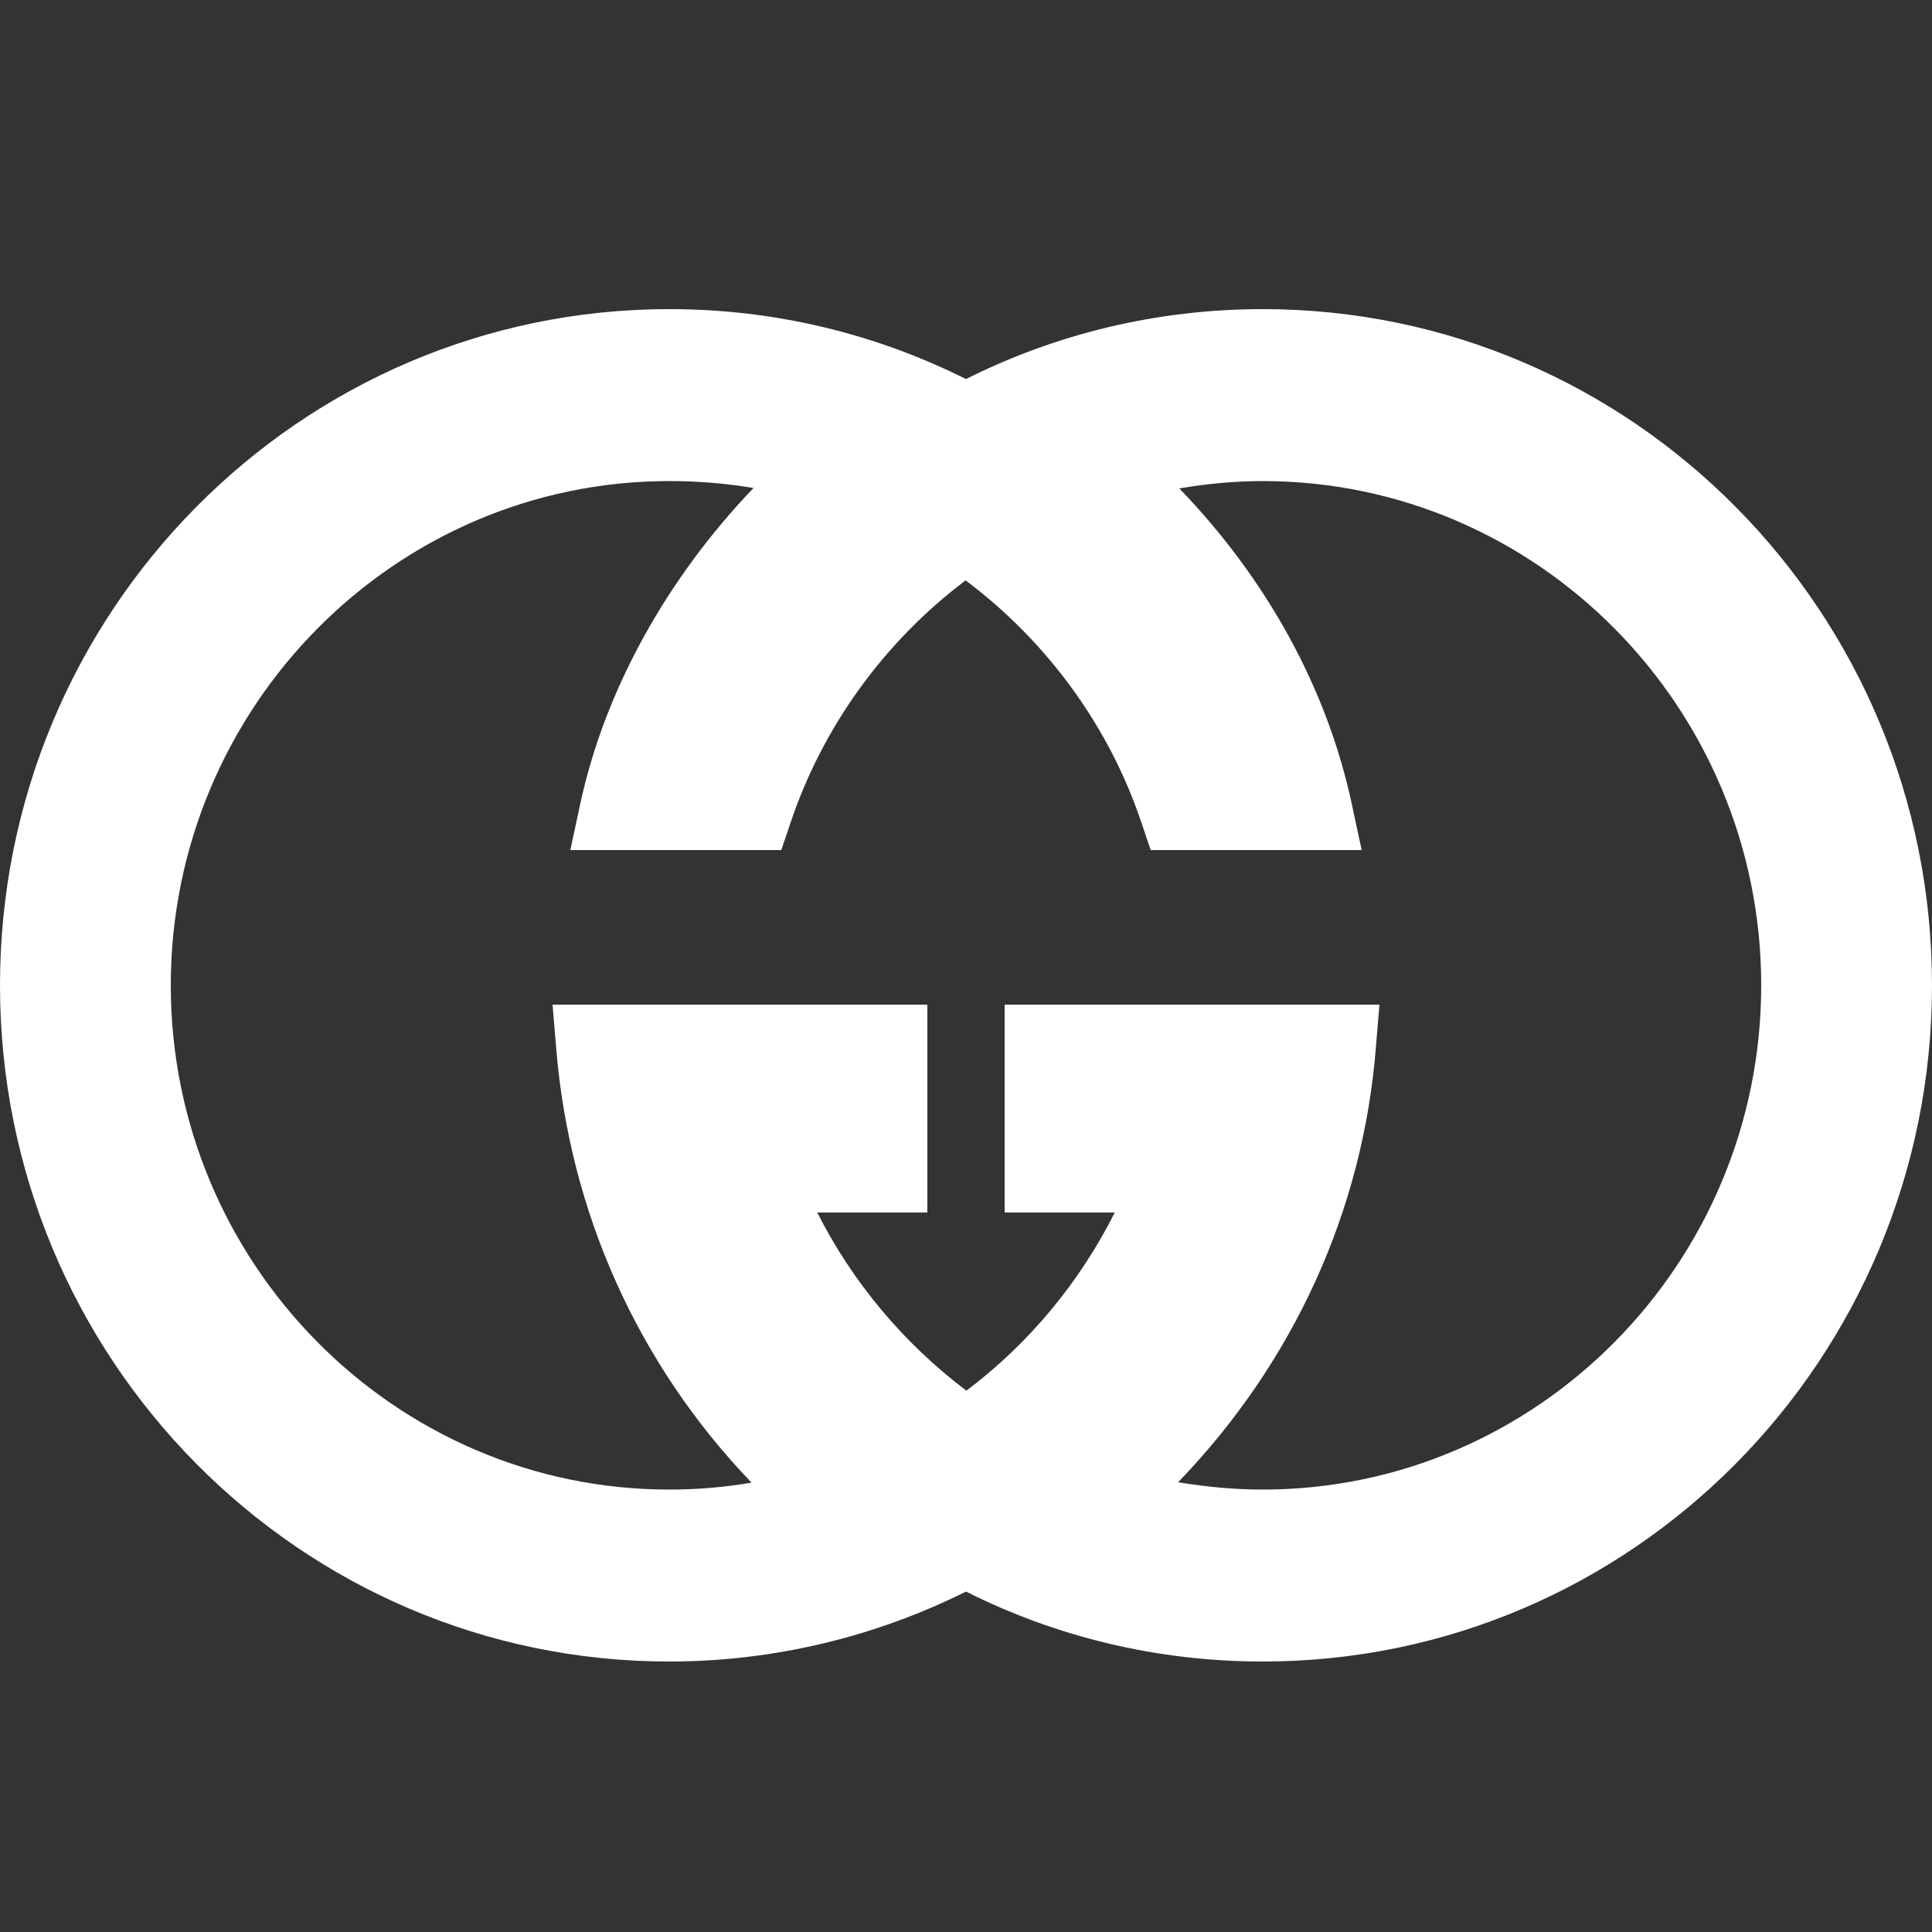<?xml version="1.0"?><svg xmlns="http://www.w3.org/2000/svg"  fill="white" viewBox="0 0 50 50" width="30px" height="30px"><rect x="0" y="0" width="50" height="50" fill="#333333" stroke="none"/>    <path d="M32.68,8C29.92,8,27.31,8.65,25,9.81C22.68,8.65,20.08,8,17.32,8C7.75,8,0,15.84,0,25.5C0,35.16,7.75,43,17.32,43 c2.75,0,5.37-0.66,7.68-1.81c2.31,1.16,4.92,1.81,7.68,1.81C42.25,43,50,35.16,50,25.5C50,15.84,42.25,8,32.68,8z M32.68,38.55 c-0.74,0-1.47-0.07-2.19-0.19c2.98-3.09,4.79-7.03,5.12-11.28L35.7,26H26v5.38h2.85c-0.91,1.81-2.23,3.4-3.84,4.61 c-1.62-1.22-2.95-2.81-3.86-4.61H24V26h-9.7l0.09,1.08c0.34,4.28,2.12,8.23,5.06,11.29c-0.7,0.12-1.41,0.18-2.13,0.18 c-7.11,0-12.9-5.86-12.9-13.05s5.79-13.05,12.9-13.05c0.75,0,1.48,0.06,2.18,0.18c-2.25,2.35-3.85,5.24-4.48,8.16L14.76,22h5.46 l0.23-0.68c0.83-2.5,2.43-4.71,4.54-6.3c2.12,1.59,3.73,3.8,4.56,6.3L29.78,22h5.46l-0.26-1.21c-0.64-2.98-2.2-5.81-4.46-8.15 c0.71-0.12,1.43-0.19,2.16-0.19c7.11,0,12.9,5.86,12.9,13.05S39.79,38.55,32.68,38.55z"/></svg>